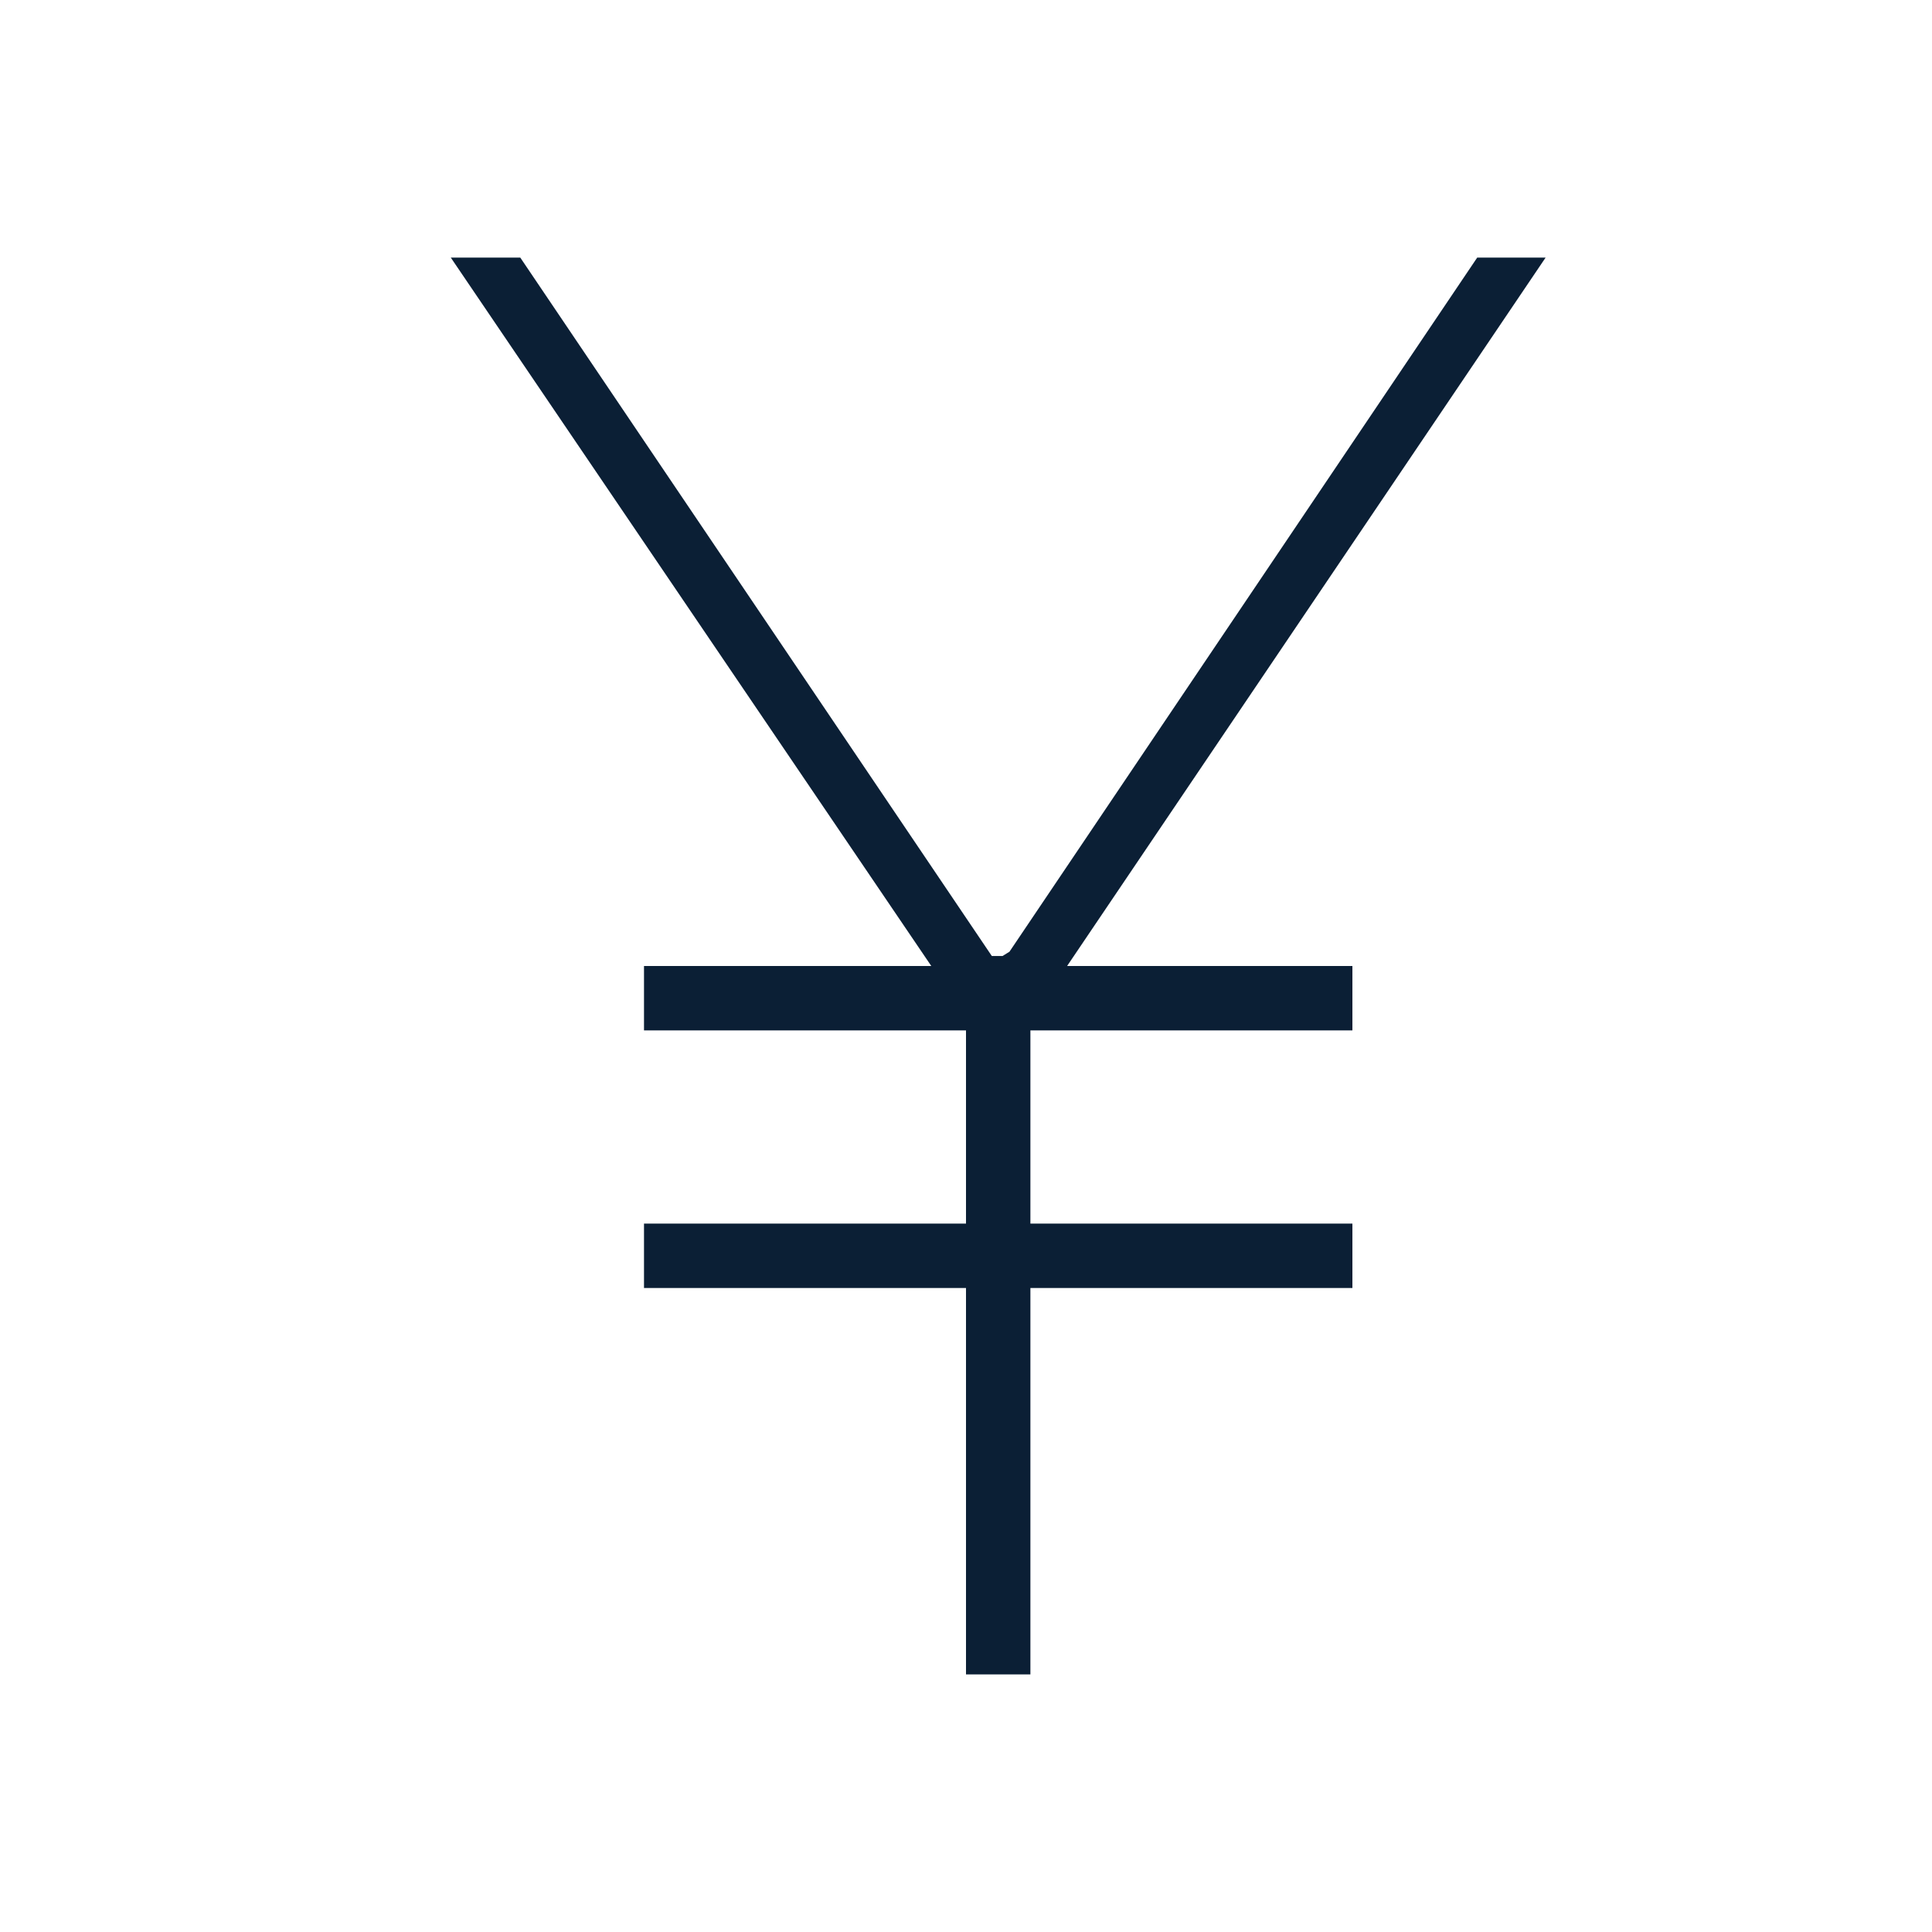 <svg xmlns="http://www.w3.org/2000/svg" width="30" height="30" version="1" viewBox="0 0 30 30"><path fill="#0B1F35" d="M22.938 4l-7.263 10.778-.108.067h-.166L8.079 4H7l7.461 11H10v1h5v3h-5v1h5v6h1v-6h5v-1h-5v-3h5v-1h-4.43L24 4z"/></svg>